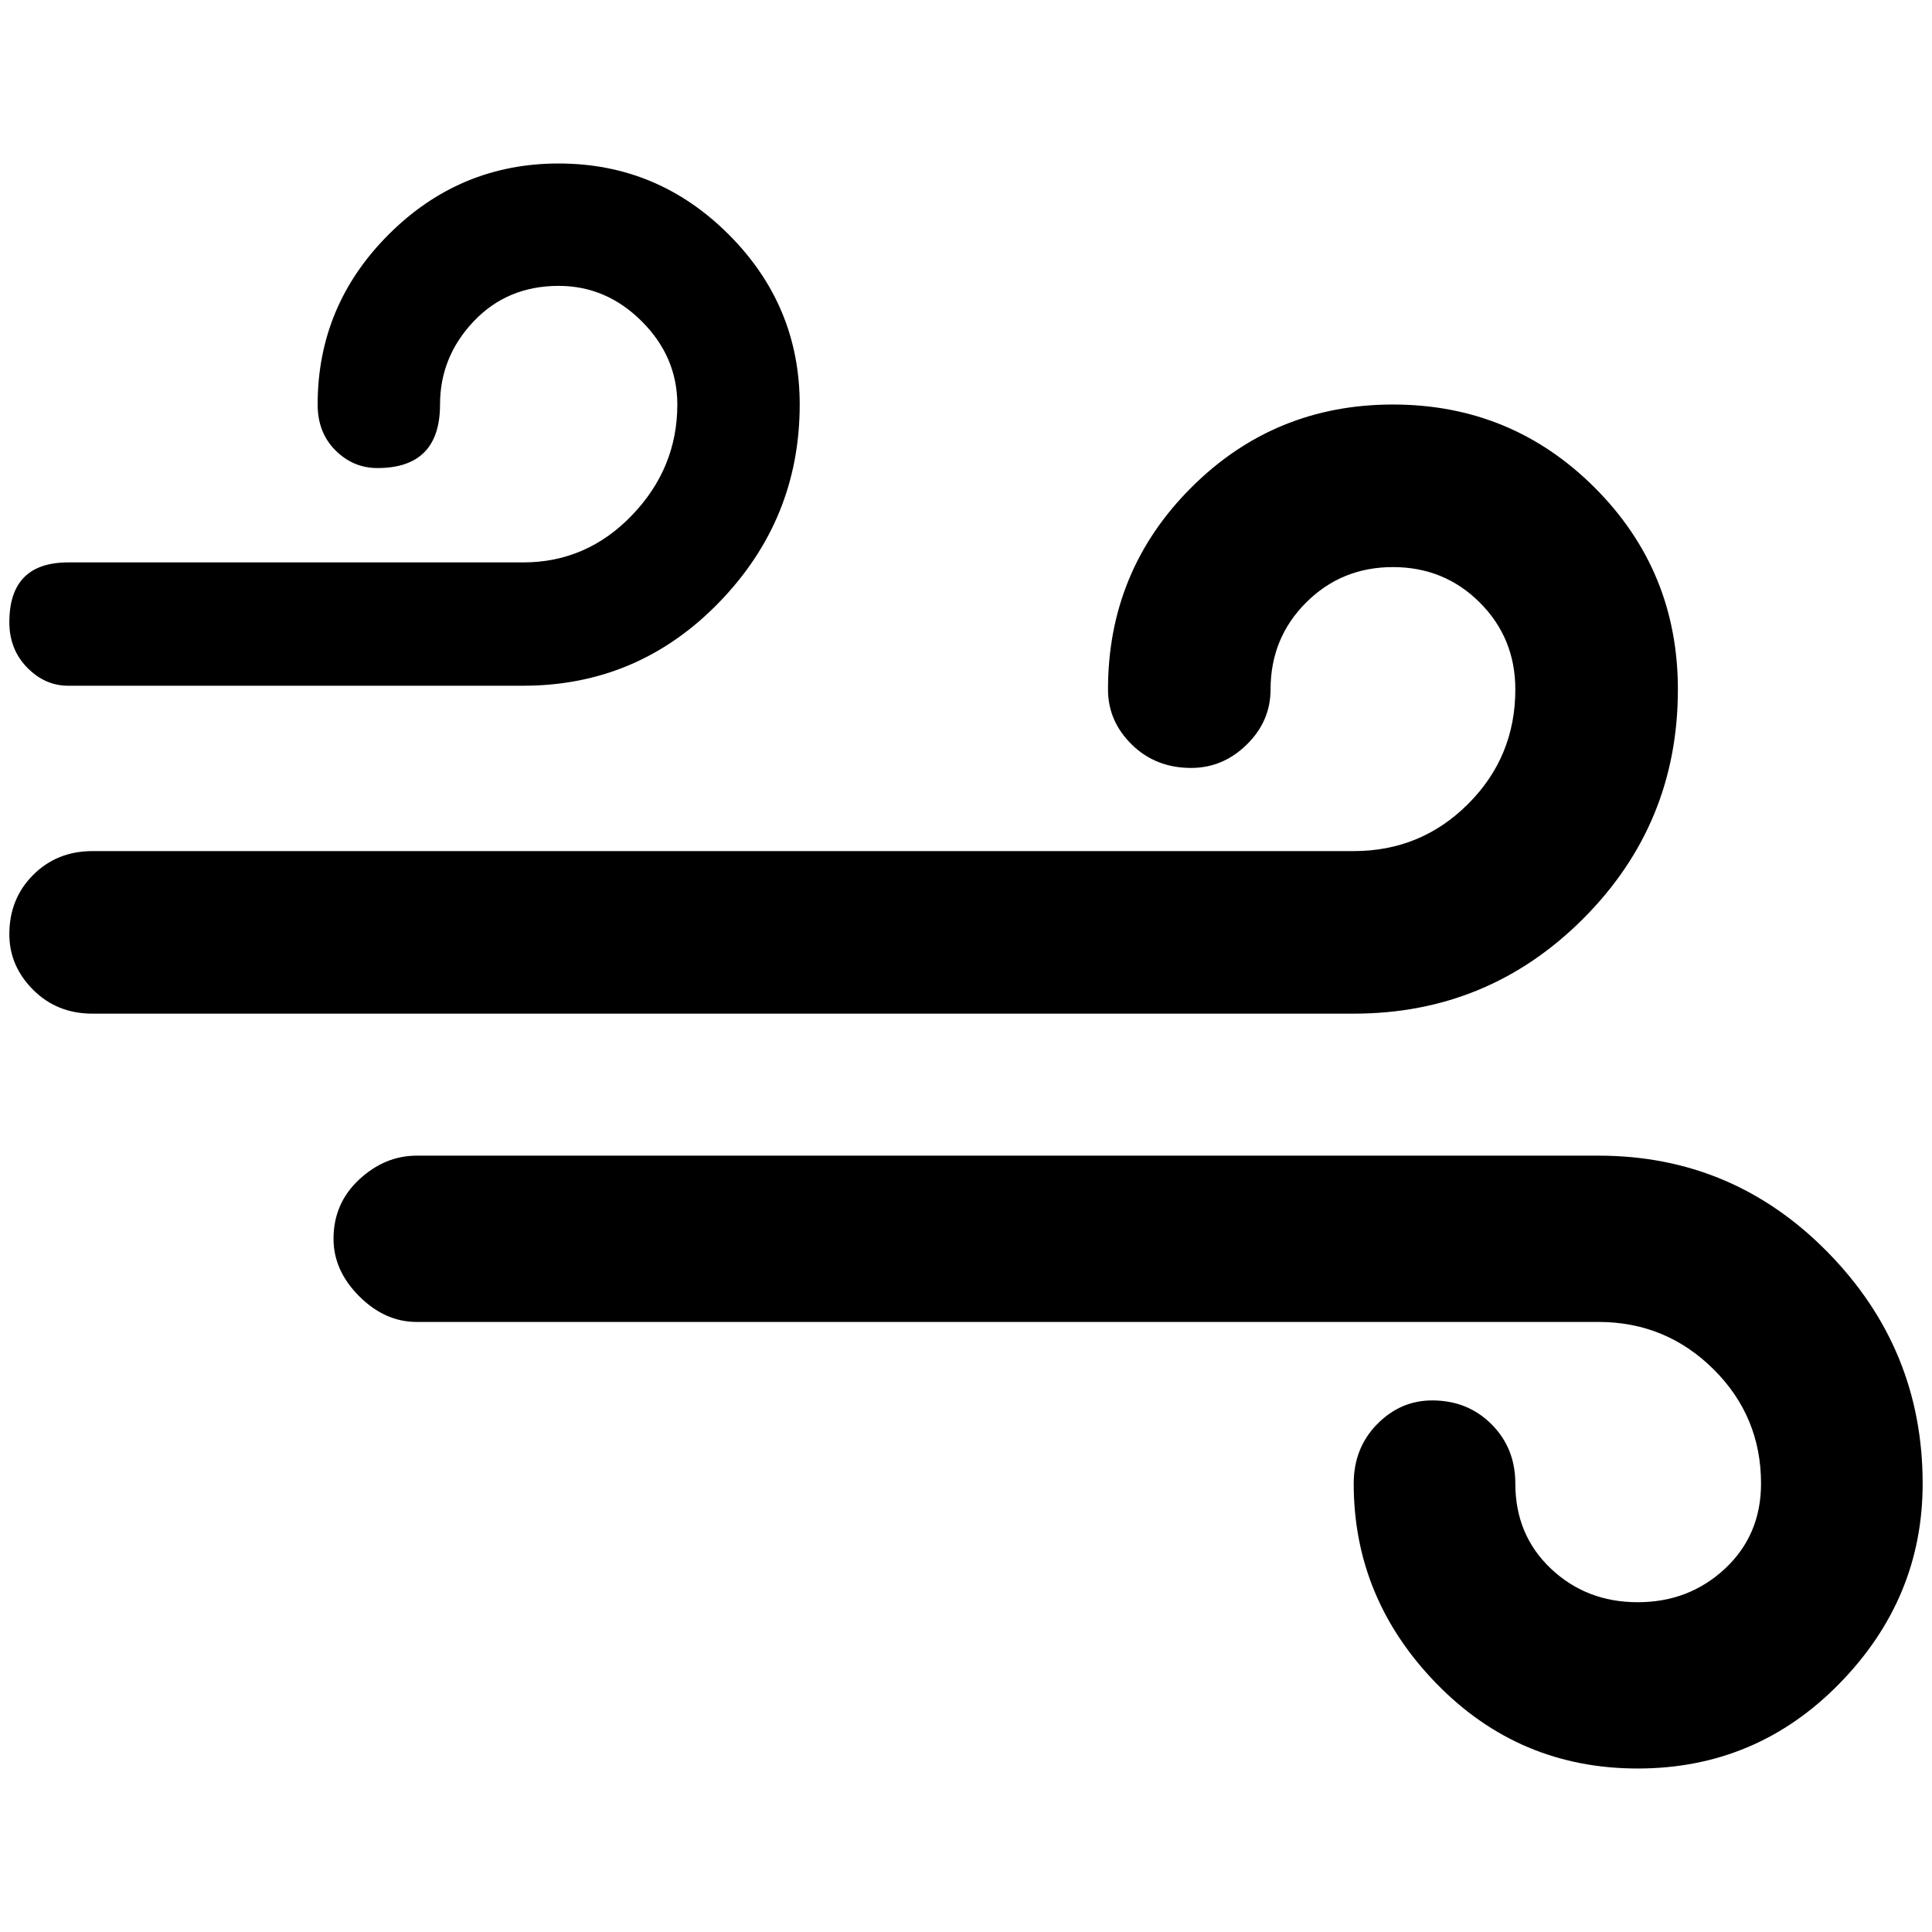 <?xml version="1.0" standalone="no"?>
<!DOCTYPE svg PUBLIC "-//W3C//DTD SVG 1.1//EN" "http://www.w3.org/Graphics/SVG/1.1/DTD/svg11.dtd" >
<svg xmlns="http://www.w3.org/2000/svg" xmlns:xlink="http://www.w3.org/1999/xlink" version="1.1" width="2048" height="2048" viewBox="-10 0 2068 2048">
   <path fill="currentColor"
d="M1786 728q0 -127 -89 -216t-216 -89t-216 89t-89 216q0 34 25.5 59t63.5 25q34 0 59.5 -25t25.5 -59q0 -55 38 -93t93 -38t93 38t38 93q0 72 -50.5 122.5t-122.5 50.5h-1350q-38 0 -63.5 25.5t-25.5 63.5q0 34 25.5 59.5t63.5 25.5h1350q144 0 245.5 -101.5t101.5 -245.5
zM63 724h487q123 0 209.5 -89t86.5 -212q0 -106 -76 -182t-182 -76t-182 76t-76 182q0 30 19 49t45 19q67 0 67 -68q0 -51 36 -89t91 -38q51 0 89 38t38 89q0 68 -48.5 118.5t-116.5 50.5h-487q-63 0 -63 64q0 29 19 48.5t44 19.5zM1701 1227h-1265q-34 0 -61.5 25.5
t-27.5 63.5q0 34 27.5 61.5t61.5 27.5h1265q72 0 123 50.5t51 122.5q0 55 -38.5 91t-93.5 36t-93 -36t-38 -91q0 -38 -25.5 -63.5t-63.5 -25.5q-34 0 -59 25.5t-25 63.5q0 123 88.5 214t215.5 91t216 -91t89 -214q0 -144 -101.5 -247.5t-245.5 -103.5z" />
</svg>
